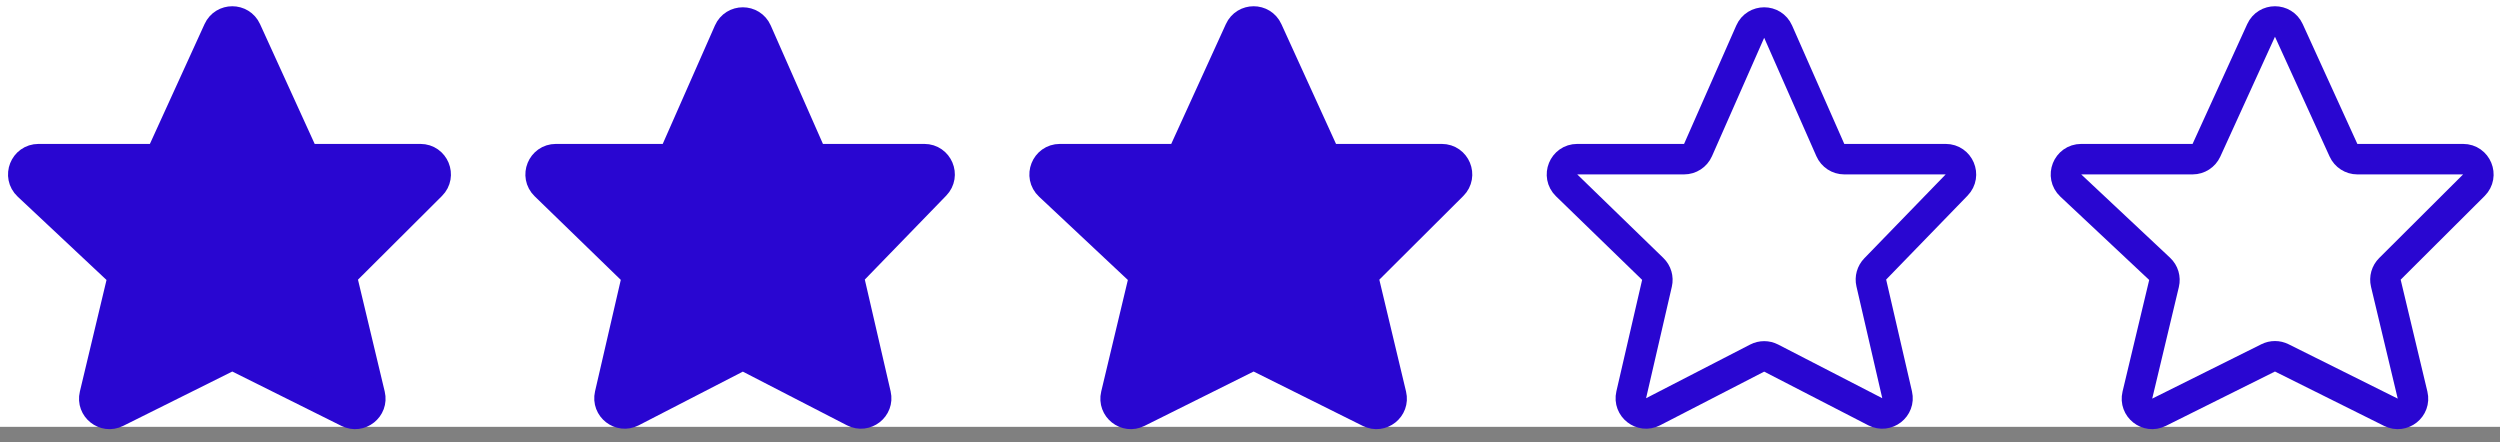 <svg width="164" height="29" viewBox="0 0 164 29" fill="none" xmlns="http://www.w3.org/2000/svg">
<rect x="0" y="0" width="164" height="29" fill="#808080" stroke="none"/>
<rect width="164" height="28" fill="white"/>
<path d="M19.733 9.856L16.148 1.995C15.792 1.215 14.684 1.215 14.328 1.995L10.743 9.856C10.581 10.212 10.225 10.441 9.833 10.441H2.528C1.621 10.441 1.183 11.55 1.844 12.17L7.672 17.637C7.934 17.882 8.044 18.249 7.96 18.599L6.212 25.918C6.014 26.743 6.871 27.424 7.63 27.045L14.792 23.477C15.073 23.337 15.403 23.337 15.684 23.477L22.846 27.045C23.605 27.424 24.462 26.743 24.265 25.918L22.511 18.579C22.43 18.24 22.531 17.884 22.778 17.638L28.286 12.149C28.918 11.52 28.472 10.441 27.58 10.441H20.643C20.251 10.441 19.896 10.212 19.733 9.856Z" fill="#2906D1" stroke="#2906D1" stroke-width="2"/>
<path d="M53.07 9.844L49.645 2.075C49.294 1.28 48.166 1.28 47.815 2.075L44.39 9.844C44.23 10.207 43.871 10.441 43.475 10.441H36.467C35.568 10.441 35.126 11.533 35.77 12.158L41.42 17.641C41.672 17.885 41.777 18.242 41.698 18.584L40.009 25.897C39.818 26.727 40.685 27.401 41.442 27.011L48.272 23.49C48.559 23.342 48.901 23.342 49.188 23.49L56.018 27.011C56.775 27.401 57.643 26.727 57.451 25.897L55.757 18.564C55.681 18.234 55.778 17.887 56.014 17.643L61.355 12.137C61.97 11.503 61.52 10.441 60.637 10.441H53.985C53.589 10.441 53.23 10.207 53.07 9.844Z" fill="#2906D1" stroke="#2906D1" stroke-width="2"/>
<path d="M86.733 9.856L83.148 1.995C82.792 1.215 81.684 1.215 81.328 1.995L77.743 9.856C77.581 10.212 77.225 10.441 76.833 10.441H69.528C68.621 10.441 68.183 11.55 68.844 12.17L74.672 17.637C74.934 17.882 75.044 18.249 74.96 18.599L73.212 25.918C73.014 26.743 73.871 27.424 74.63 27.045L81.792 23.477C82.073 23.337 82.403 23.337 82.684 23.477L89.846 27.045C90.606 27.424 91.462 26.743 91.264 25.918L89.511 18.579C89.43 18.24 89.531 17.884 89.778 17.638L95.286 12.149C95.918 11.52 95.472 10.441 94.58 10.441H87.643C87.251 10.441 86.896 10.212 86.733 9.856Z" fill="#2906D1" stroke="#2906D1" stroke-width="2"/>
<path d="M120.07 9.844L116.645 2.075C116.294 1.28 115.166 1.28 114.815 2.075L111.39 9.844C111.23 10.207 110.871 10.441 110.475 10.441H103.467C102.568 10.441 102.126 11.533 102.77 12.158L108.42 17.641C108.672 17.885 108.777 18.242 108.698 18.584L107.009 25.897C106.818 26.727 107.685 27.401 108.442 27.011L115.272 23.49C115.559 23.342 115.901 23.342 116.188 23.49L123.018 27.011C123.775 27.401 124.643 26.727 124.451 25.897L122.757 18.564C122.681 18.234 122.778 17.887 123.014 17.643L128.355 12.137C128.97 11.503 128.52 10.441 127.637 10.441H120.985C120.589 10.441 120.23 10.207 120.07 9.844Z" stroke="#2906D1" stroke-width="2"/>
<path d="M153.733 9.856L150.148 1.995C149.792 1.215 148.684 1.215 148.328 1.995L144.743 9.856C144.58 10.212 144.225 10.441 143.833 10.441H136.528C135.621 10.441 135.183 11.55 135.844 12.17L141.672 17.637C141.934 17.882 142.044 18.249 141.96 18.599L140.212 25.918C140.014 26.743 140.871 27.424 141.63 27.045L148.792 23.477C149.073 23.337 149.403 23.337 149.684 23.477L156.846 27.045C157.606 27.424 158.462 26.743 158.264 25.918L156.511 18.579C156.43 18.24 156.531 17.884 156.778 17.638L162.286 12.149C162.917 11.52 162.472 10.441 161.58 10.441H154.643C154.251 10.441 153.896 10.212 153.733 9.856Z" stroke="#2906D1" stroke-width="2"/>
</svg>
